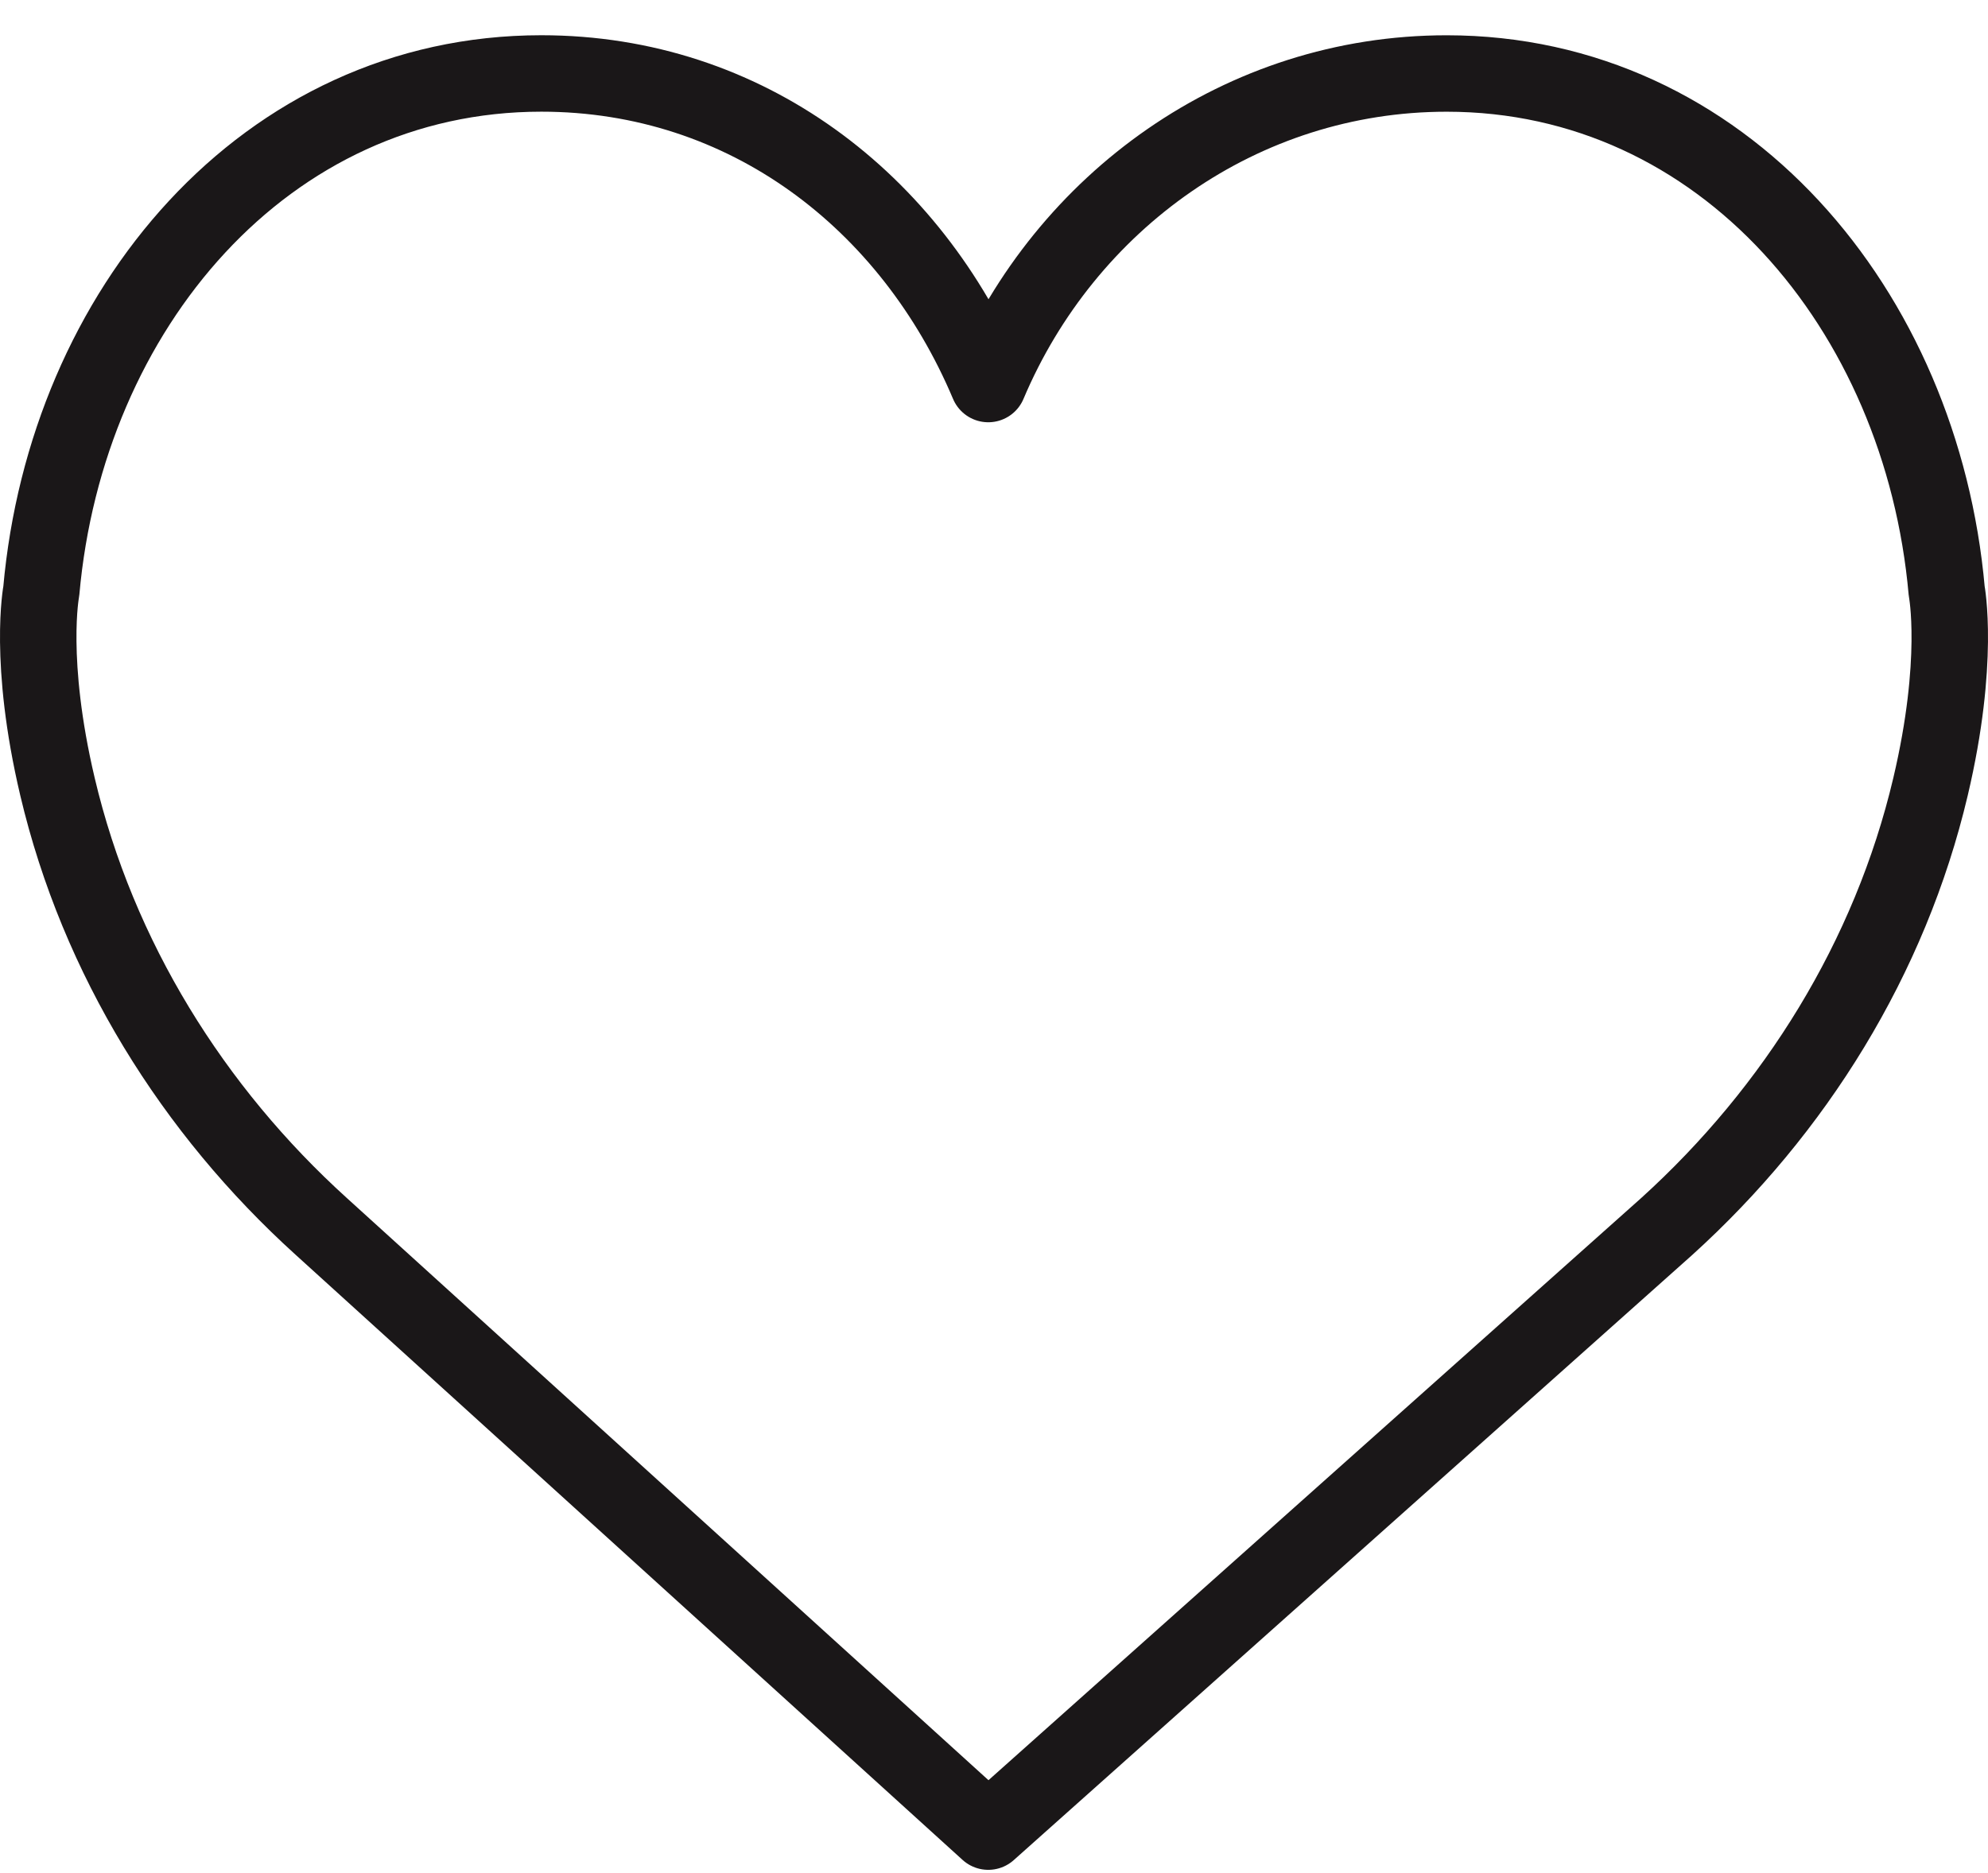 <?xml version="1.0" encoding="UTF-8" standalone="no"?>
<svg
   xmlns:dc="http://purl.org/dc/elements/1.1/"
   xmlns:cc="http://creativecommons.org/ns#"
   xmlns:rdf="http://www.w3.org/1999/02/22-rdf-syntax-ns#"
   xmlns:svg="http://www.w3.org/2000/svg"
   xmlns="http://www.w3.org/2000/svg"
   xmlns:sodipodi="http://sodipodi.sourceforge.net/DTD/sodipodi-0.dtd"
   xmlns:inkscape="http://www.inkscape.org/namespaces/inkscape"
   inkscape:version="1.0 (4035a4f, 2020-05-01)"
   sodipodi:docname="Like - Outline.svg"
   id="svg21"
   version="1.1"
   viewBox="0 0 52 49"
   height="49px"
   width="52px">
  <sodipodi:namedview
     inkscape:current-layer="Like"
     inkscape:window-maximized="0"
     inkscape:window-y="603"
     inkscape:window-x="0"
     inkscape:cy="24.5"
     inkscape:cx="26"
     inkscape:zoom="15"
     showgrid="false"
     id="namedview23"
     inkscape:window-height="942"
     inkscape:window-width="1894"
     inkscape:pageshadow="2"
     inkscape:pageopacity="0"
     guidetolerance="10"
     gridtolerance="10"
     objecttolerance="10"
     borderopacity="1"
     bordercolor="#666666"
     pagecolor="#ffffff" />
  <!-- Generator: Sketch 40.1 (33804) - http://www.bohemiancoding.com/sketch -->
  <title
     id="title10">163 - Like (interaction, communication, essential, outline)</title>
  <desc
     id="desc12">Created with Sketch.</desc>
  <defs
     id="defs14" />
  <g
     stroke-linejoin="round"
     fill-rule="evenodd"
     fill="none"
     stroke-width="1"
     stroke="none"
     id="Page-1">
    <g
       stroke-width="2"
       stroke="#1A1718"
       transform="translate(-965, -2883)"
       id="Icons">
      <g
         transform="translate(965, 2884)"
         id="Like">
        <path
           id="Path"
           d="M25.85,9.048 C27.869,4.265 32.478,0.923 37.841,0.923 C45.064,0.923 50.266,7.102 50.92,14.466 C50.92,14.466 51.273,16.295 50.496,19.586 C49.438,24.068 46.951,28.05 43.598,31.088 L25.85,46.922 L8.402,31.087 C5.048,28.049 2.562,24.067 1.504,19.585 C0.727,16.293 1.08,14.465 1.08,14.465 C1.734,7.101 6.936,0.922 14.159,0.922 C19.522,0.922 23.832,4.265 25.85,9.048 L25.85,9.048 Z" />
      </g>
    </g>
  </g>
</svg>
